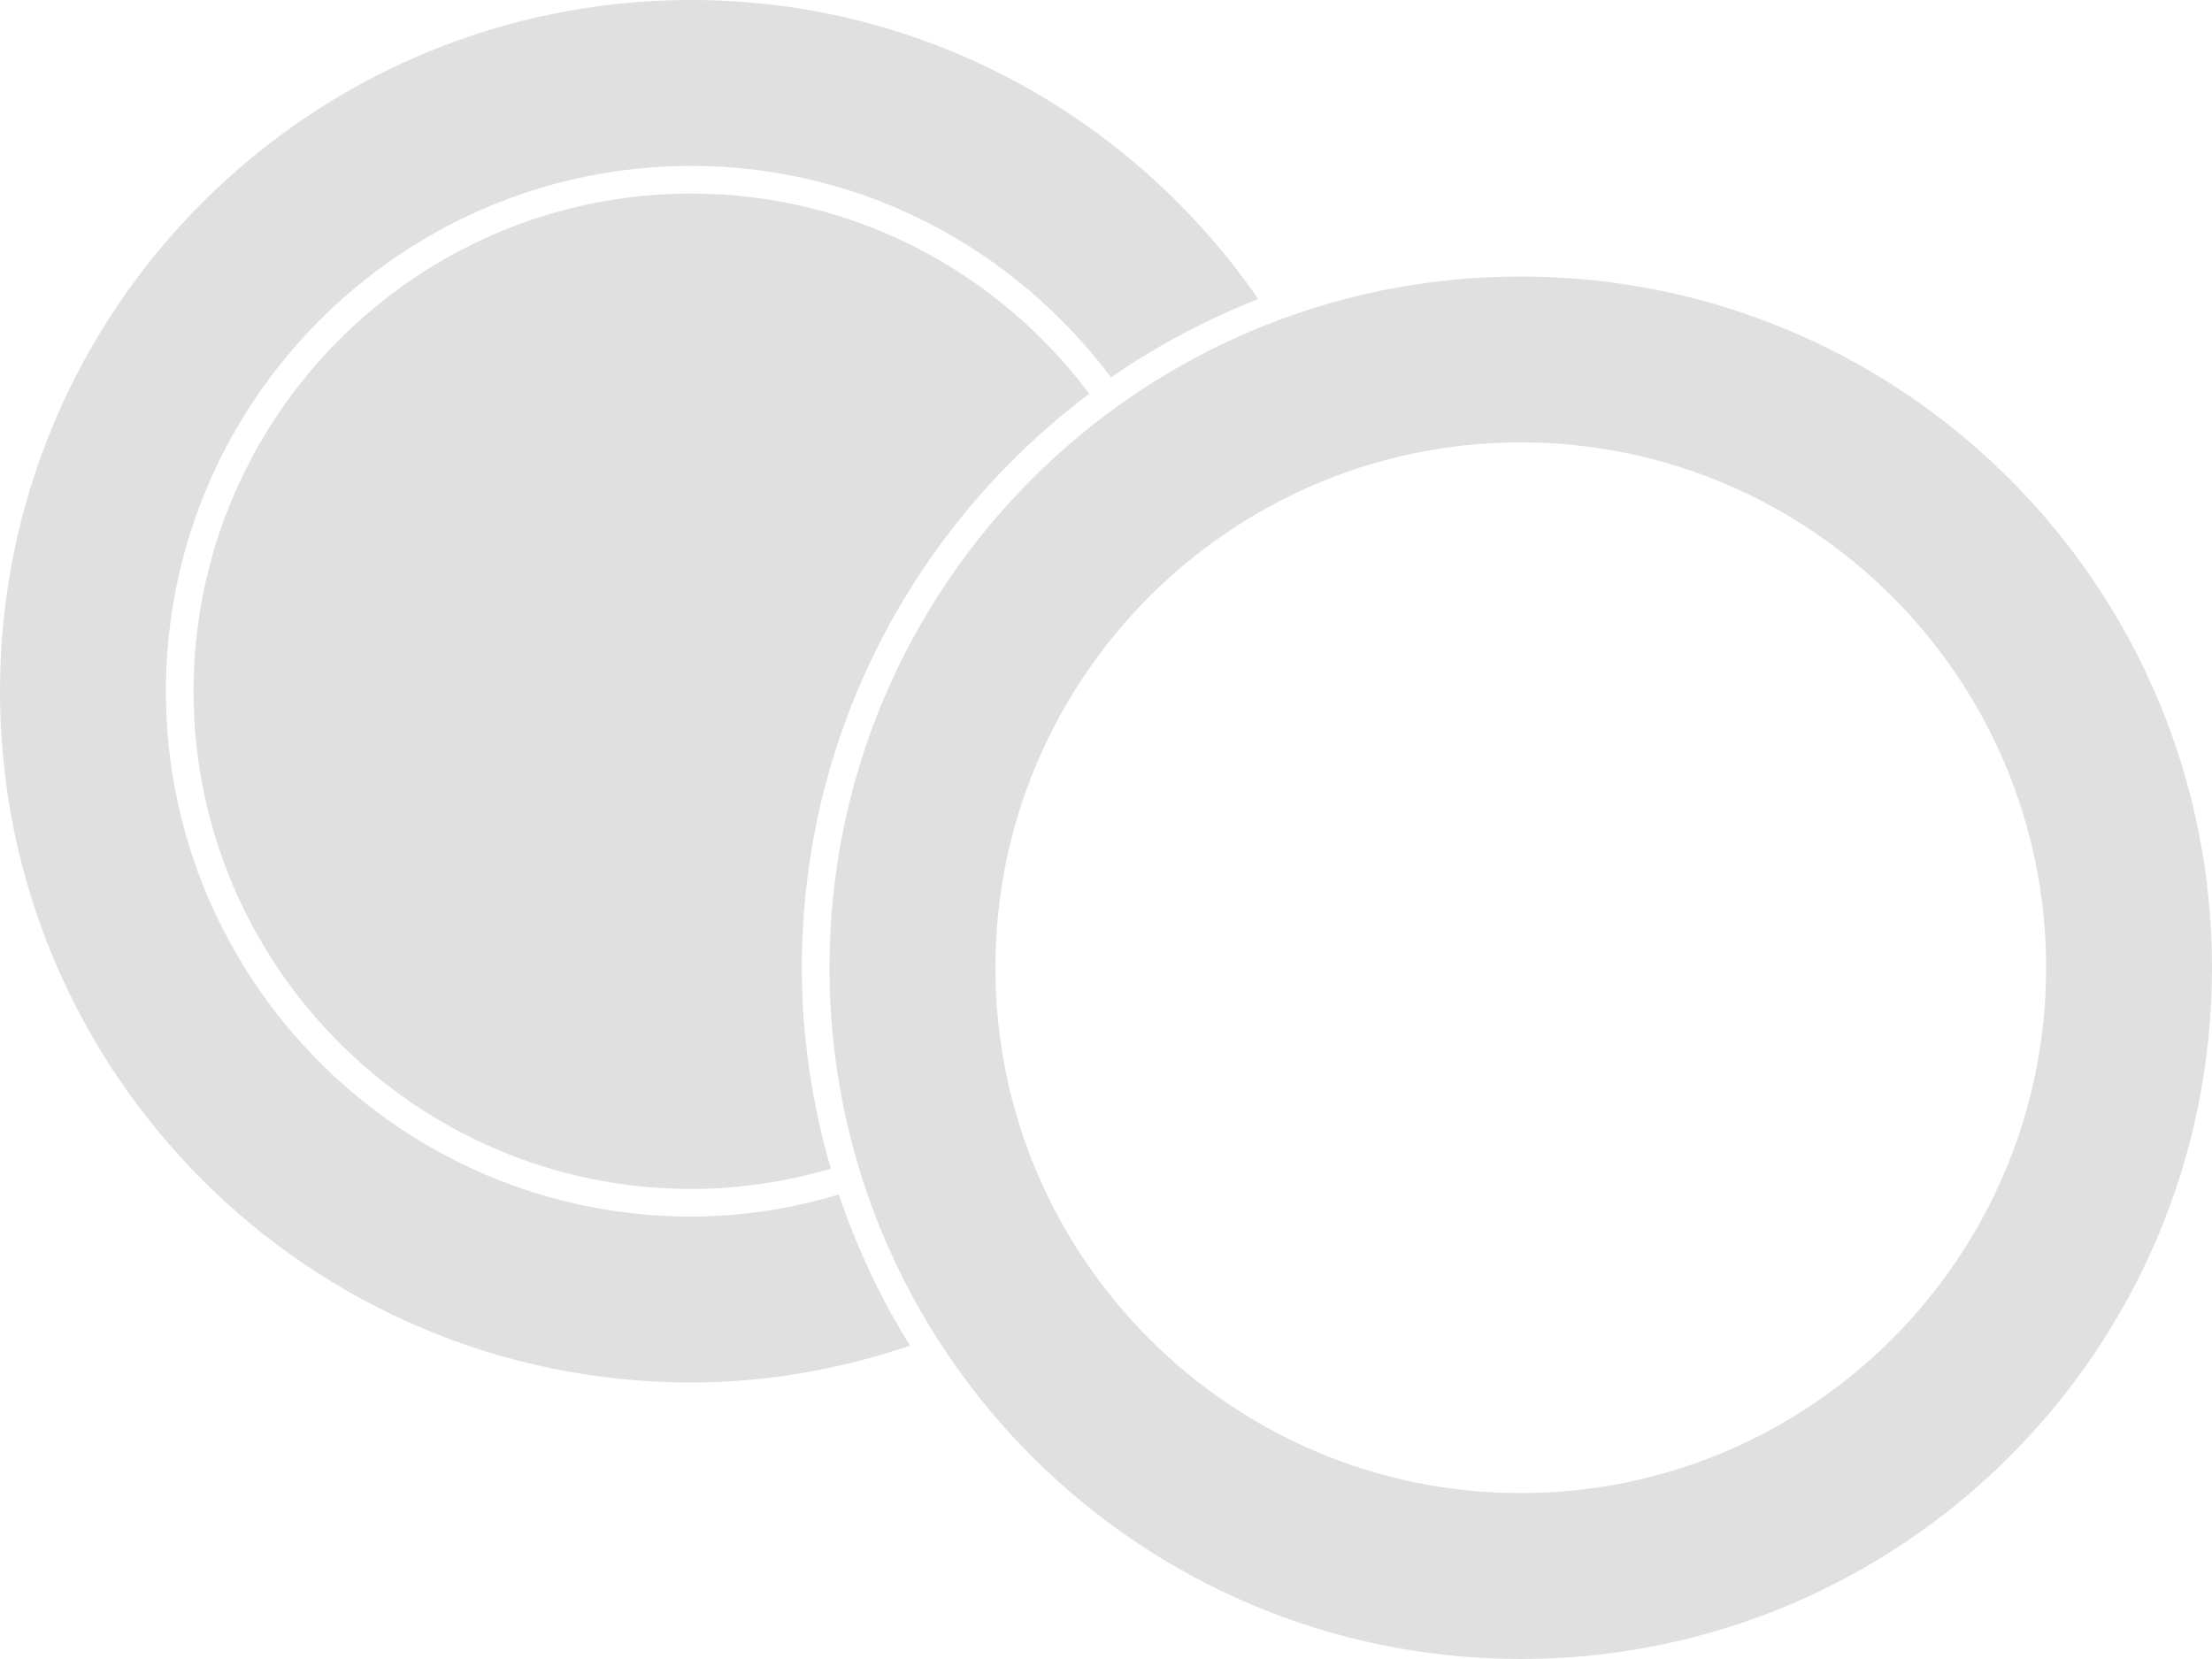 <?xml version="1.0" encoding="UTF-8"?>
<svg width="36px" height="27px" viewBox="0 0 36 27" version="1.1" xmlns="http://www.w3.org/2000/svg" xmlns:xlink="http://www.w3.org/1999/xlink">
    <!-- Generator: Sketch 42 (36781) - http://www.bohemiancoding.com/sketch -->
    <title>Page 1 Copy</title>
    <desc>Created with Sketch.</desc>
    <defs></defs>
    <g id="00-Production" stroke="none" stroke-width="1" fill="none" fill-rule="evenodd">
        <g id="Mob-P-Gr-/-Re-05-Copy" transform="translate(-7, -536)" fill="#E0E0E0">
            <g id="Page-1-Copy" transform="translate(7, 536)">
                <path d="M24.75,4.5 C18.537,4.5 13.5,9.537 13.5,15.75 C13.5,21.963 18.537,27 24.75,27 C30.963,27 36,21.963 36,15.75 C36,9.537 30.963,4.5 24.75,4.5 M24.75,7.2 C29.464,7.2 33.3,11.036 33.3,15.75 C33.3,20.464 29.464,24.3 24.75,24.3 C20.036,24.3 16.2,20.464 16.2,15.75 C16.2,11.036 20.036,7.2 24.75,7.2" id="Fill-1"></path>
                <path d="M13.653,19.44 C12.889,19.667 12.086,19.8 11.25,19.8 C6.535,19.8 2.7,15.964 2.7,11.25 C2.7,6.536 6.535,2.7 11.25,2.7 C14.047,2.7 16.522,4.06 18.082,6.143 C18.823,5.628 19.627,5.201 20.478,4.866 C18.448,1.936 15.084,9e-05 11.25,9e-05 C5.037,9e-05 0,5.037 0,11.25 C0,17.463 5.037,22.5 11.25,22.5 C12.498,22.5 13.69,22.278 14.811,21.901 C14.335,21.134 13.943,20.311 13.653,19.44" id="Fill-3"></path>
                <path d="M13.05,15.75 C13.05,11.927 14.892,8.543 17.727,6.408 C16.25,4.434 13.9,3.15 11.25,3.15 C6.783,3.15 3.15,6.783 3.15,11.25 C3.15,15.716 6.783,19.35 11.25,19.35 C12.039,19.35 12.801,19.231 13.522,19.02 C13.22,17.981 13.05,16.886 13.05,15.75" id="Fill-5"></path>
            </g>
        </g>
    </g>
</svg>